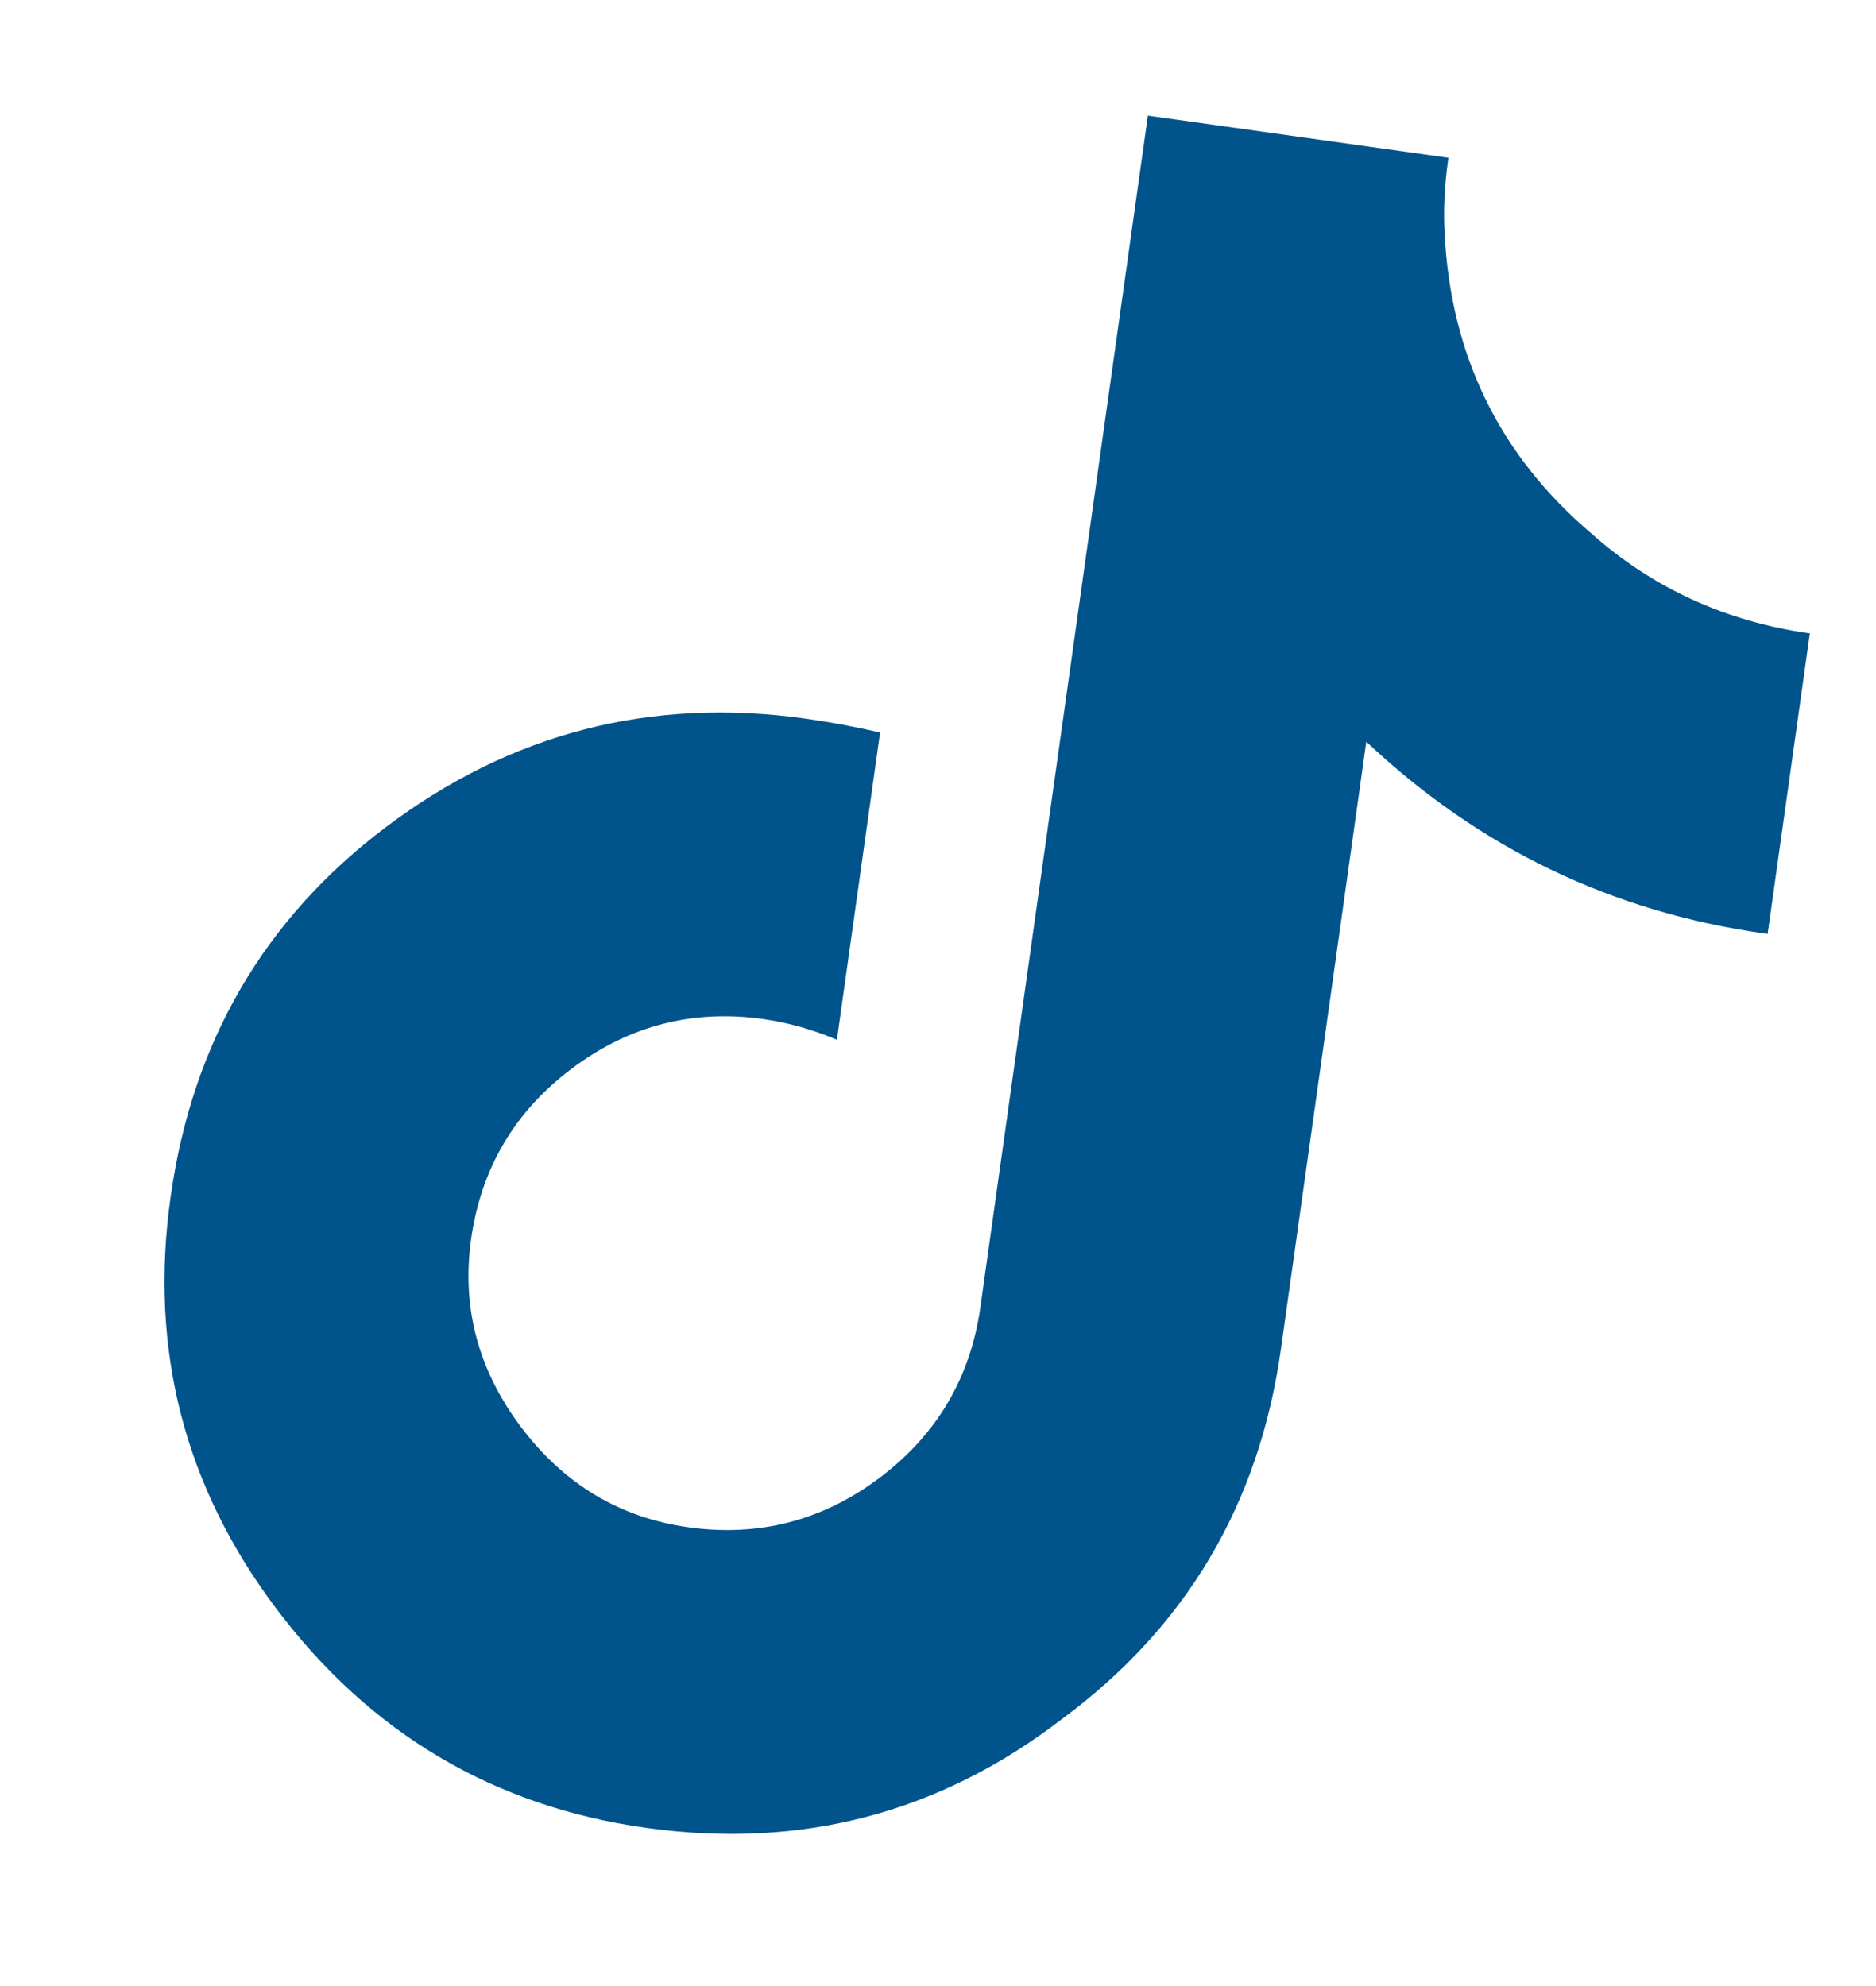<svg width="17" height="18" viewBox="0 0 17 18" fill="none" xmlns="http://www.w3.org/2000/svg">
<path d="M16.018 8.464L15.987 8.46C14.605 8.265 13.403 7.686 12.381 6.722L11.607 12.23C11.41 13.633 10.748 14.75 9.622 15.581C8.513 16.434 7.257 16.763 5.854 16.566C4.472 16.372 3.355 15.71 2.504 14.58C1.671 13.474 1.351 12.23 1.546 10.848C1.743 9.445 2.394 8.327 3.5 7.494C4.63 6.643 5.896 6.316 7.299 6.513C7.526 6.545 7.751 6.587 7.975 6.639L7.584 9.424C7.365 9.331 7.143 9.268 6.916 9.236C6.276 9.146 5.698 9.296 5.18 9.686C4.662 10.076 4.359 10.591 4.269 11.231C4.182 11.85 4.333 12.418 4.723 12.936C5.114 13.453 5.618 13.755 6.237 13.842C6.876 13.932 7.455 13.782 7.973 13.392C8.49 13.002 8.794 12.487 8.884 11.848L10.402 1.048L13.125 1.43C13.122 1.451 13.121 1.461 13.121 1.461C13.089 1.688 13.079 1.908 13.091 2.12C13.147 3.222 13.588 4.125 14.415 4.83C14.975 5.33 15.638 5.633 16.401 5.741L16.396 5.772L16.018 8.464Z" fill="#00548B"/>
</svg>
